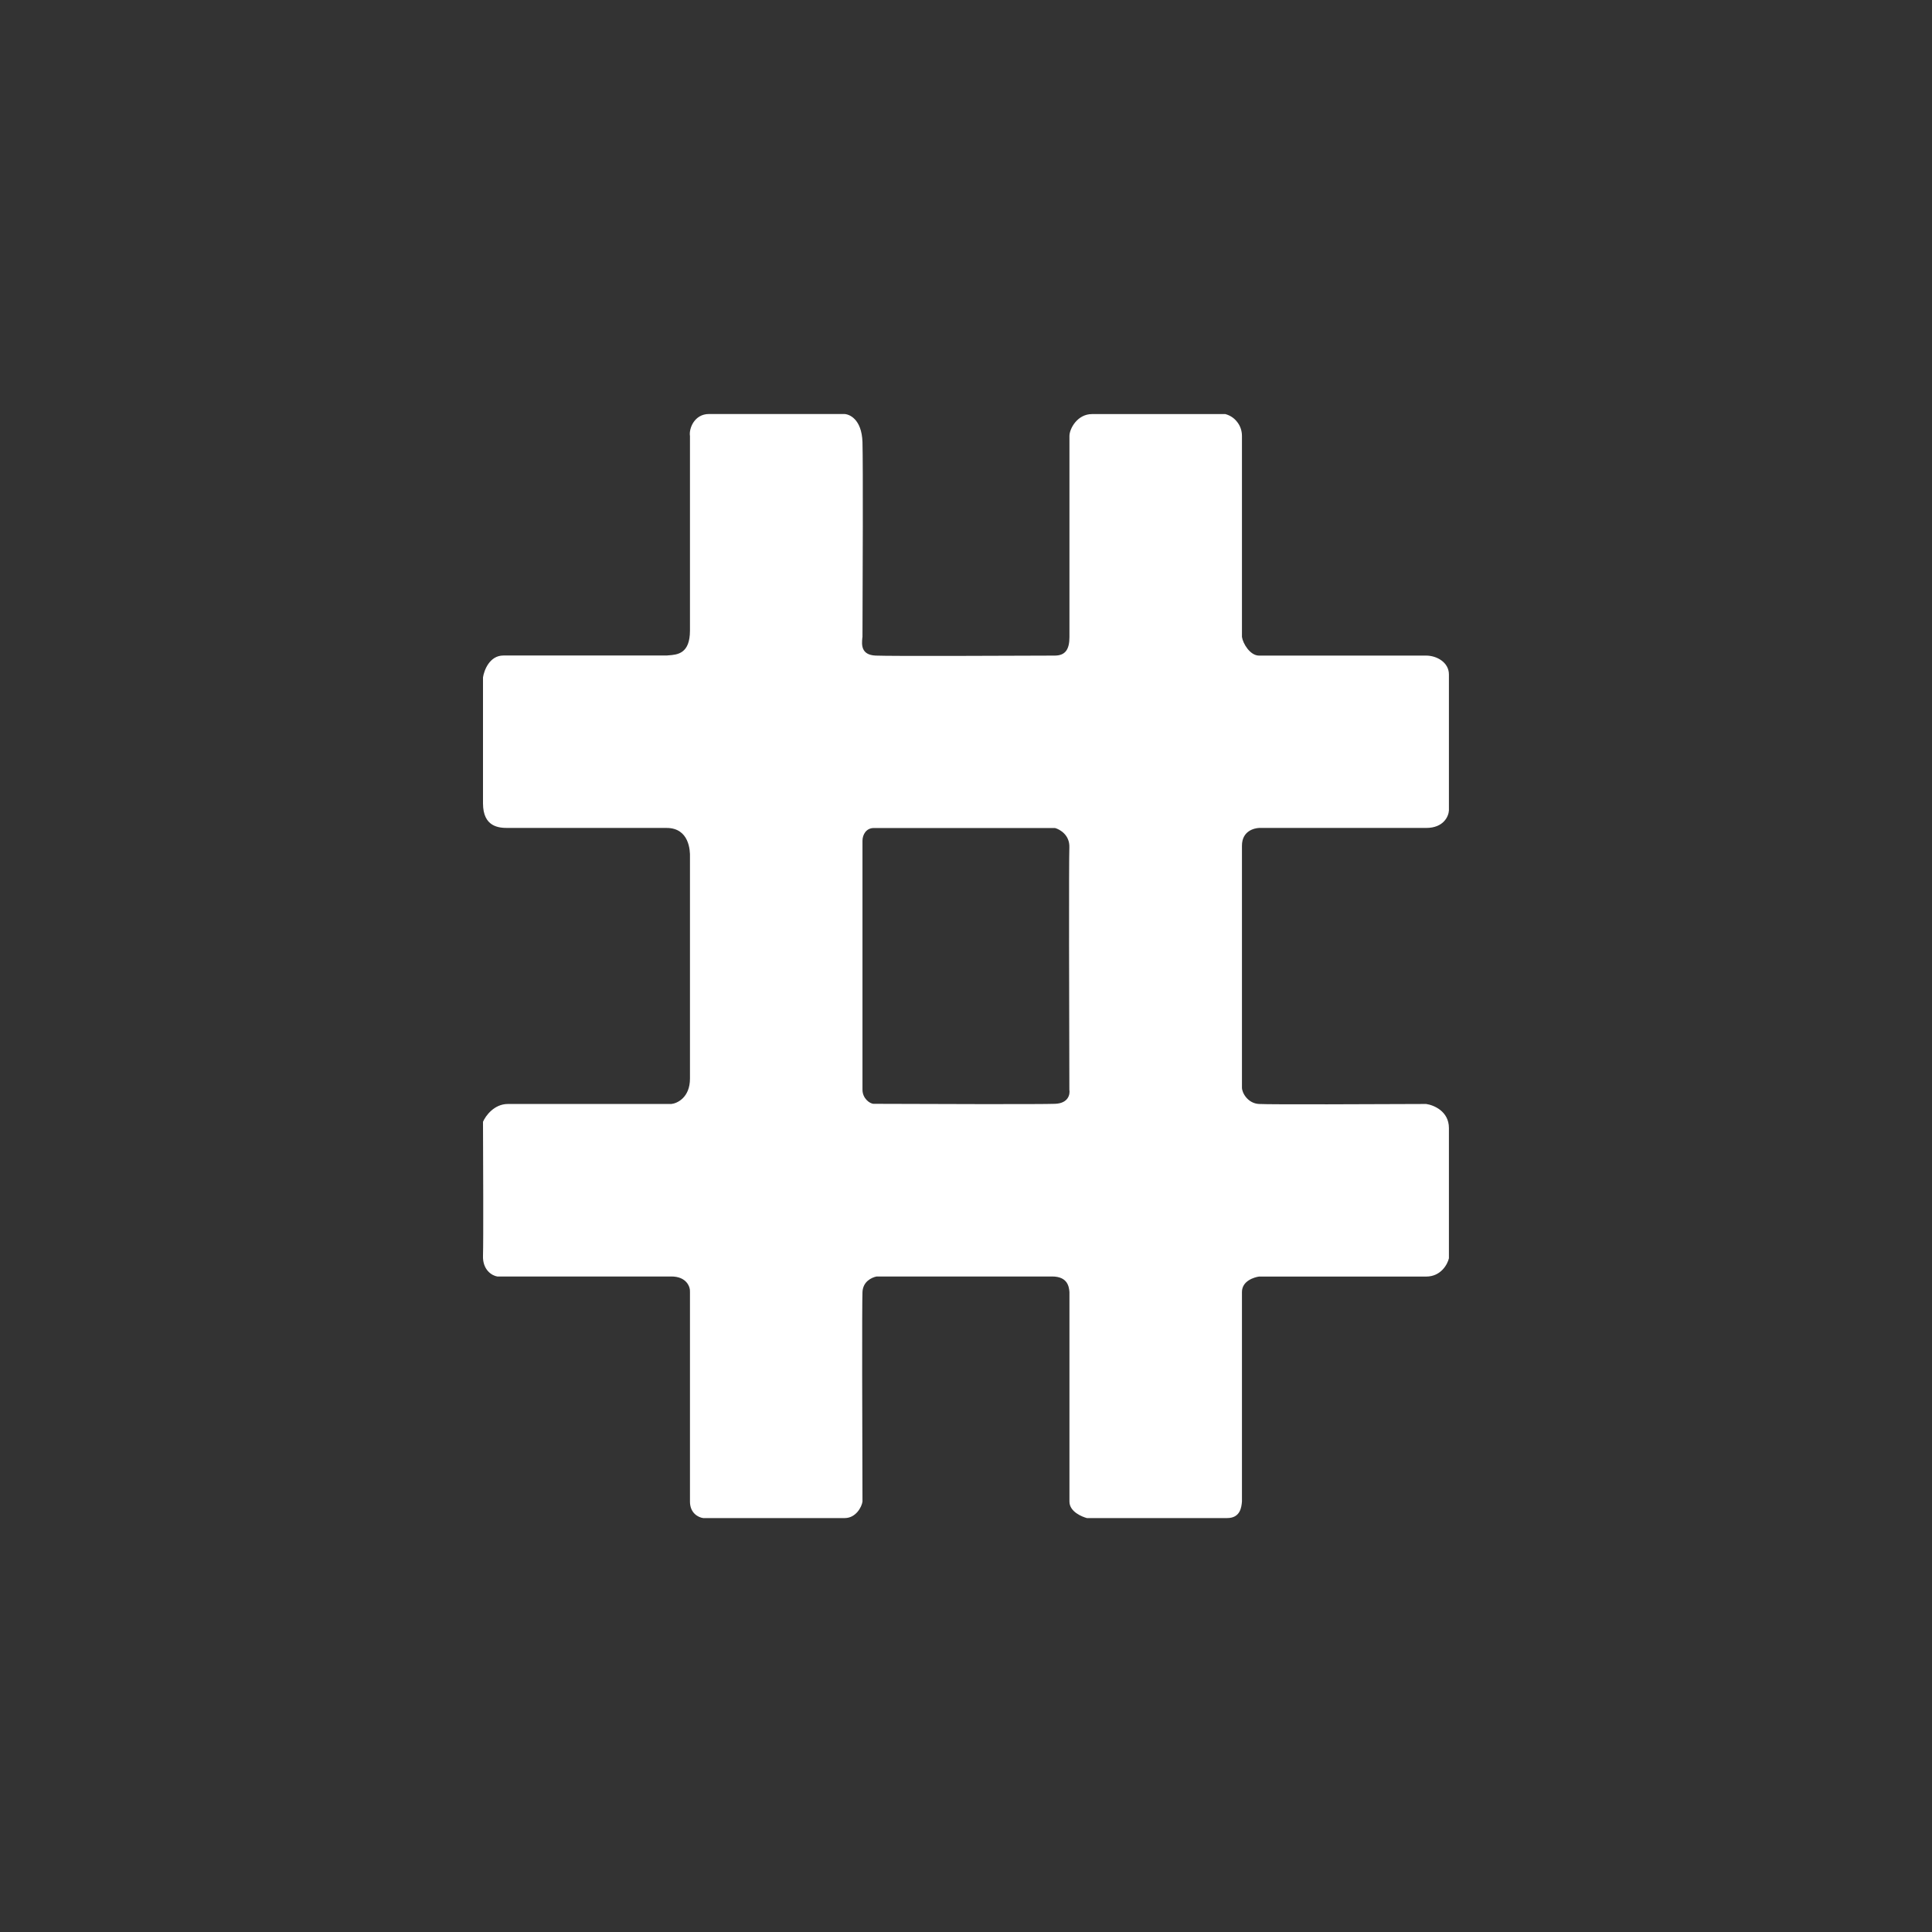 <svg width="24" height="24" viewBox="0 0 24 24" fill="none" xmlns="http://www.w3.org/2000/svg">
<rect x="0" y="0" width="24" height="24" fill="#333333" stroke="none"/>
<path fill-rule="evenodd" clip-rule="evenodd" d="M8.807 5.143H10.48C10.548 5.14 10.705 5.205 10.714 5.492C10.722 5.78 10.717 7.197 10.714 7.912C10.713 7.916 10.713 7.921 10.712 7.925C10.705 8.004 10.692 8.136 10.878 8.144C11.075 8.152 12.444 8.147 13.104 8.144C13.233 8.143 13.285 8.069 13.285 7.913V5.416C13.285 5.325 13.384 5.144 13.564 5.144H15.222C15.282 5.16 15.334 5.195 15.371 5.245C15.409 5.294 15.428 5.354 15.428 5.416V7.912C15.439 7.992 15.528 8.144 15.64 8.144H17.716C17.849 8.144 17.999 8.229 17.999 8.378V10.068C17.995 10.141 17.933 10.285 17.716 10.285H15.64C15.583 10.288 15.428 10.32 15.428 10.506V13.511C15.428 13.576 15.501 13.707 15.64 13.714C15.778 13.722 17.081 13.717 17.716 13.714C17.81 13.727 17.999 13.804 17.999 14.013V15.631C17.982 15.704 17.901 15.858 17.716 15.858H15.64C15.583 15.866 15.428 15.91 15.428 16.05V18.653C15.422 18.721 15.409 18.858 15.244 18.858H13.502C13.445 18.843 13.285 18.781 13.285 18.653V16.05C13.279 15.983 13.263 15.857 13.069 15.857H10.889C10.826 15.87 10.72 15.92 10.714 16.05C10.707 16.18 10.711 17.818 10.714 18.653C10.705 18.721 10.631 18.858 10.494 18.858H8.735C8.675 18.85 8.571 18.797 8.571 18.653V16.05C8.576 15.983 8.526 15.857 8.34 15.857H6.178C6.115 15.848 5.993 15.778 6 15.597C6.006 15.416 6.002 14.419 6 13.935C6.032 13.861 6.139 13.714 6.309 13.714H8.34C8.412 13.707 8.571 13.634 8.571 13.399V10.647C8.574 10.567 8.562 10.285 8.281 10.285H6.308C6.202 10.285 6 10.276 6 9.979V8.415C6.013 8.327 6.082 8.143 6.253 8.143H8.281C8.288 8.143 8.295 8.142 8.303 8.141C8.416 8.133 8.571 8.121 8.571 7.833V5.416C8.556 5.325 8.625 5.143 8.807 5.143ZM10.854 10.286H13.106C13.168 10.303 13.29 10.374 13.284 10.527C13.277 10.681 13.281 12.598 13.284 13.537C13.294 13.593 13.273 13.706 13.106 13.712C12.939 13.719 11.535 13.715 10.854 13.712C10.804 13.712 10.714 13.644 10.714 13.537V10.444C10.714 10.368 10.761 10.286 10.854 10.286Z" fill="white"/>
</svg>
